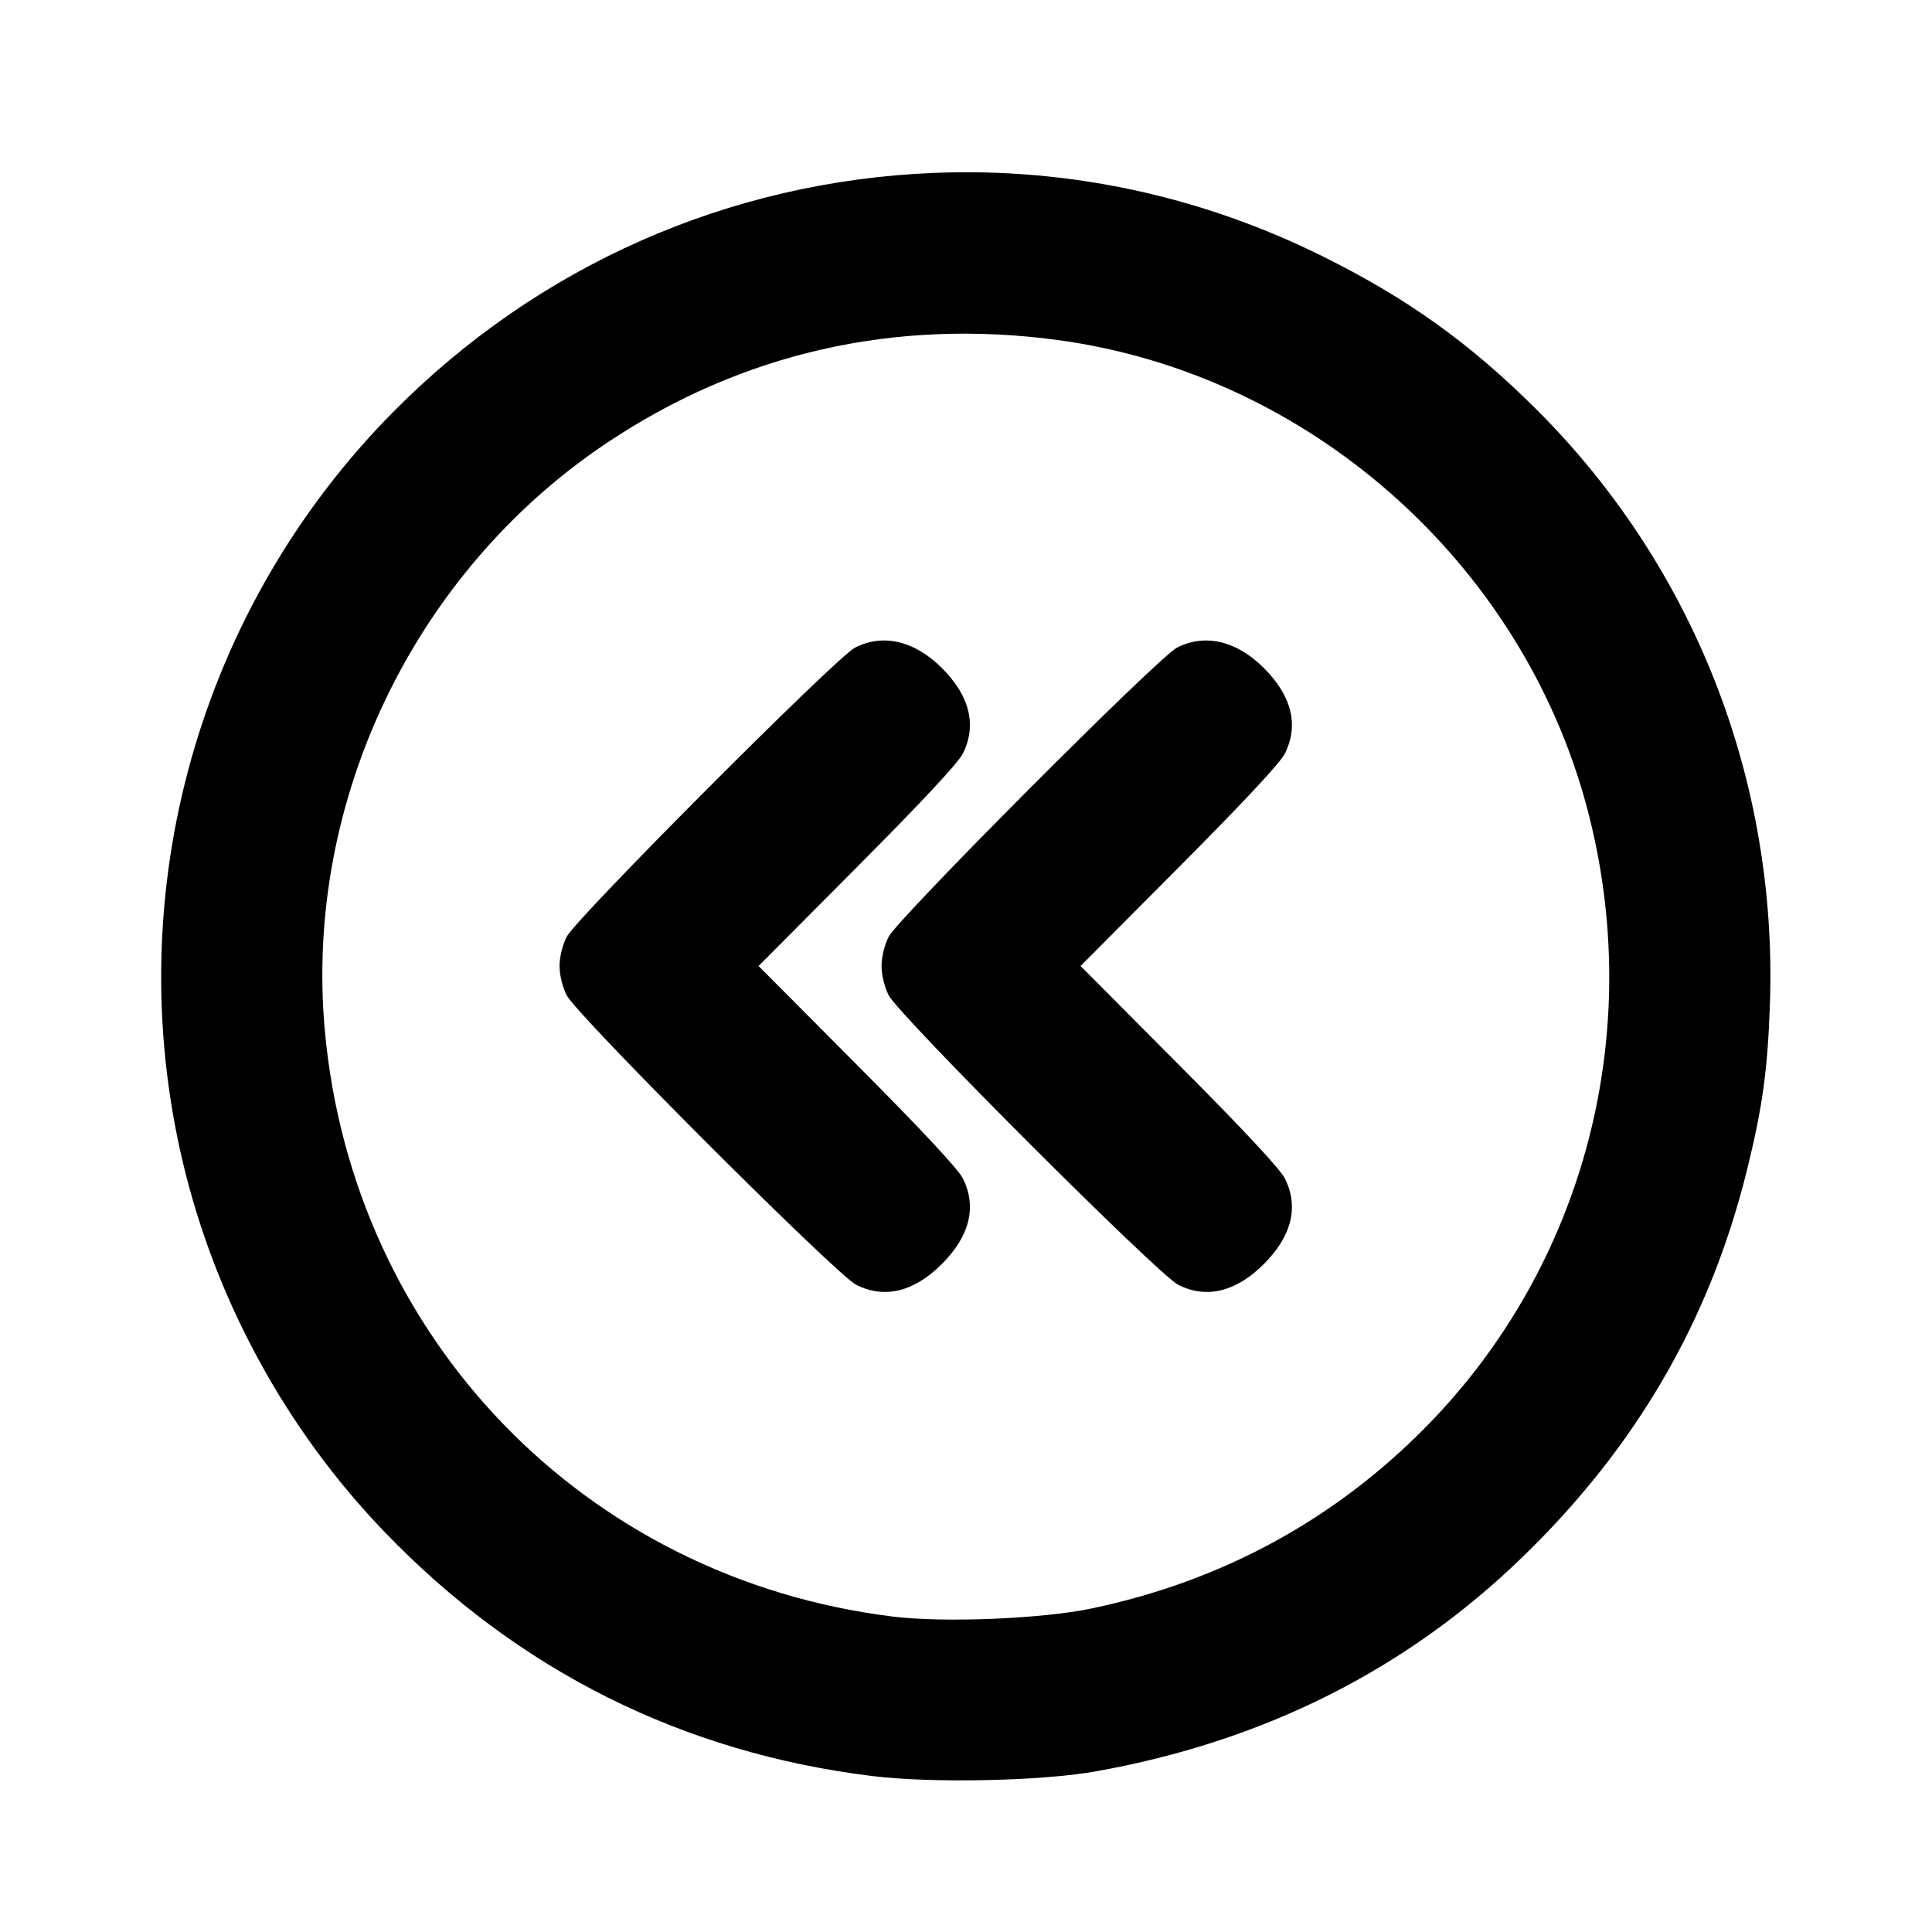 <svg xmlns="http://www.w3.org/2000/svg" width="24" height="24" viewBox="0 0 24 24" fill="none" stroke="currentColor" stroke-width="2" stroke-linecap="round" stroke-linejoin="round" class="icon icon-tabler icons-tabler-outline icon-tabler-circle-chevrons-left"><path d="M11.600 2.148 C 9.054 2.251,6.680 3.301,4.883 5.119 C 2.470 7.558,1.481 11.077,2.267 14.420 C 2.673 16.144,3.548 17.752,4.774 19.027 C 6.429 20.749,8.479 21.775,10.840 22.063 C 11.578 22.154,12.937 22.125,13.610 22.005 C 15.692 21.634,17.462 20.747,18.905 19.350 C 20.324 17.978,21.238 16.405,21.699 14.546 C 21.895 13.755,21.959 13.291,21.987 12.460 C 22.079 9.678,21.035 7.026,19.080 5.080 C 18.253 4.257,17.475 3.701,16.420 3.179 C 14.909 2.431,13.265 2.080,11.600 2.148 M13.140 4.224 C 16.260 4.646,18.905 6.985,19.716 10.040 C 20.450 12.808,19.690 15.721,17.710 17.729 C 16.570 18.885,15.172 19.643,13.560 19.981 C 12.942 20.110,11.727 20.160,11.094 20.082 C 7.273 19.612,4.383 16.630,4.035 12.800 C 3.777 9.951,5.145 7.101,7.540 5.501 C 9.209 4.385,11.115 3.951,13.140 4.224 M10.620 8.046 C 10.387 8.166,7.154 11.409,7.039 11.637 C 6.986 11.744,6.951 11.889,6.951 12.000 C 6.951 12.111,6.986 12.256,7.039 12.363 C 7.163 12.610,10.390 15.837,10.637 15.961 C 10.990 16.137,11.355 16.048,11.701 15.701 C 12.048 15.354,12.137 14.989,11.960 14.637 C 11.901 14.521,11.452 14.039,10.647 13.230 L 9.423 12.000 10.647 10.770 C 11.452 9.961,11.901 9.479,11.960 9.363 C 12.137 9.011,12.048 8.646,11.701 8.299 C 11.361 7.959,10.967 7.867,10.620 8.046 M14.620 8.046 C 14.387 8.166,11.154 11.409,11.039 11.637 C 10.986 11.744,10.951 11.889,10.951 12.000 C 10.951 12.111,10.986 12.256,11.039 12.363 C 11.163 12.610,14.390 15.837,14.637 15.961 C 14.990 16.137,15.355 16.048,15.701 15.701 C 16.048 15.354,16.137 14.989,15.960 14.637 C 15.901 14.521,15.452 14.039,14.647 13.230 L 13.423 12.000 14.647 10.770 C 15.452 9.961,15.901 9.479,15.960 9.363 C 16.137 9.011,16.048 8.646,15.701 8.299 C 15.361 7.959,14.967 7.867,14.620 8.046 " stroke="none" fill="black" fill-rule="evenodd"></path></svg>